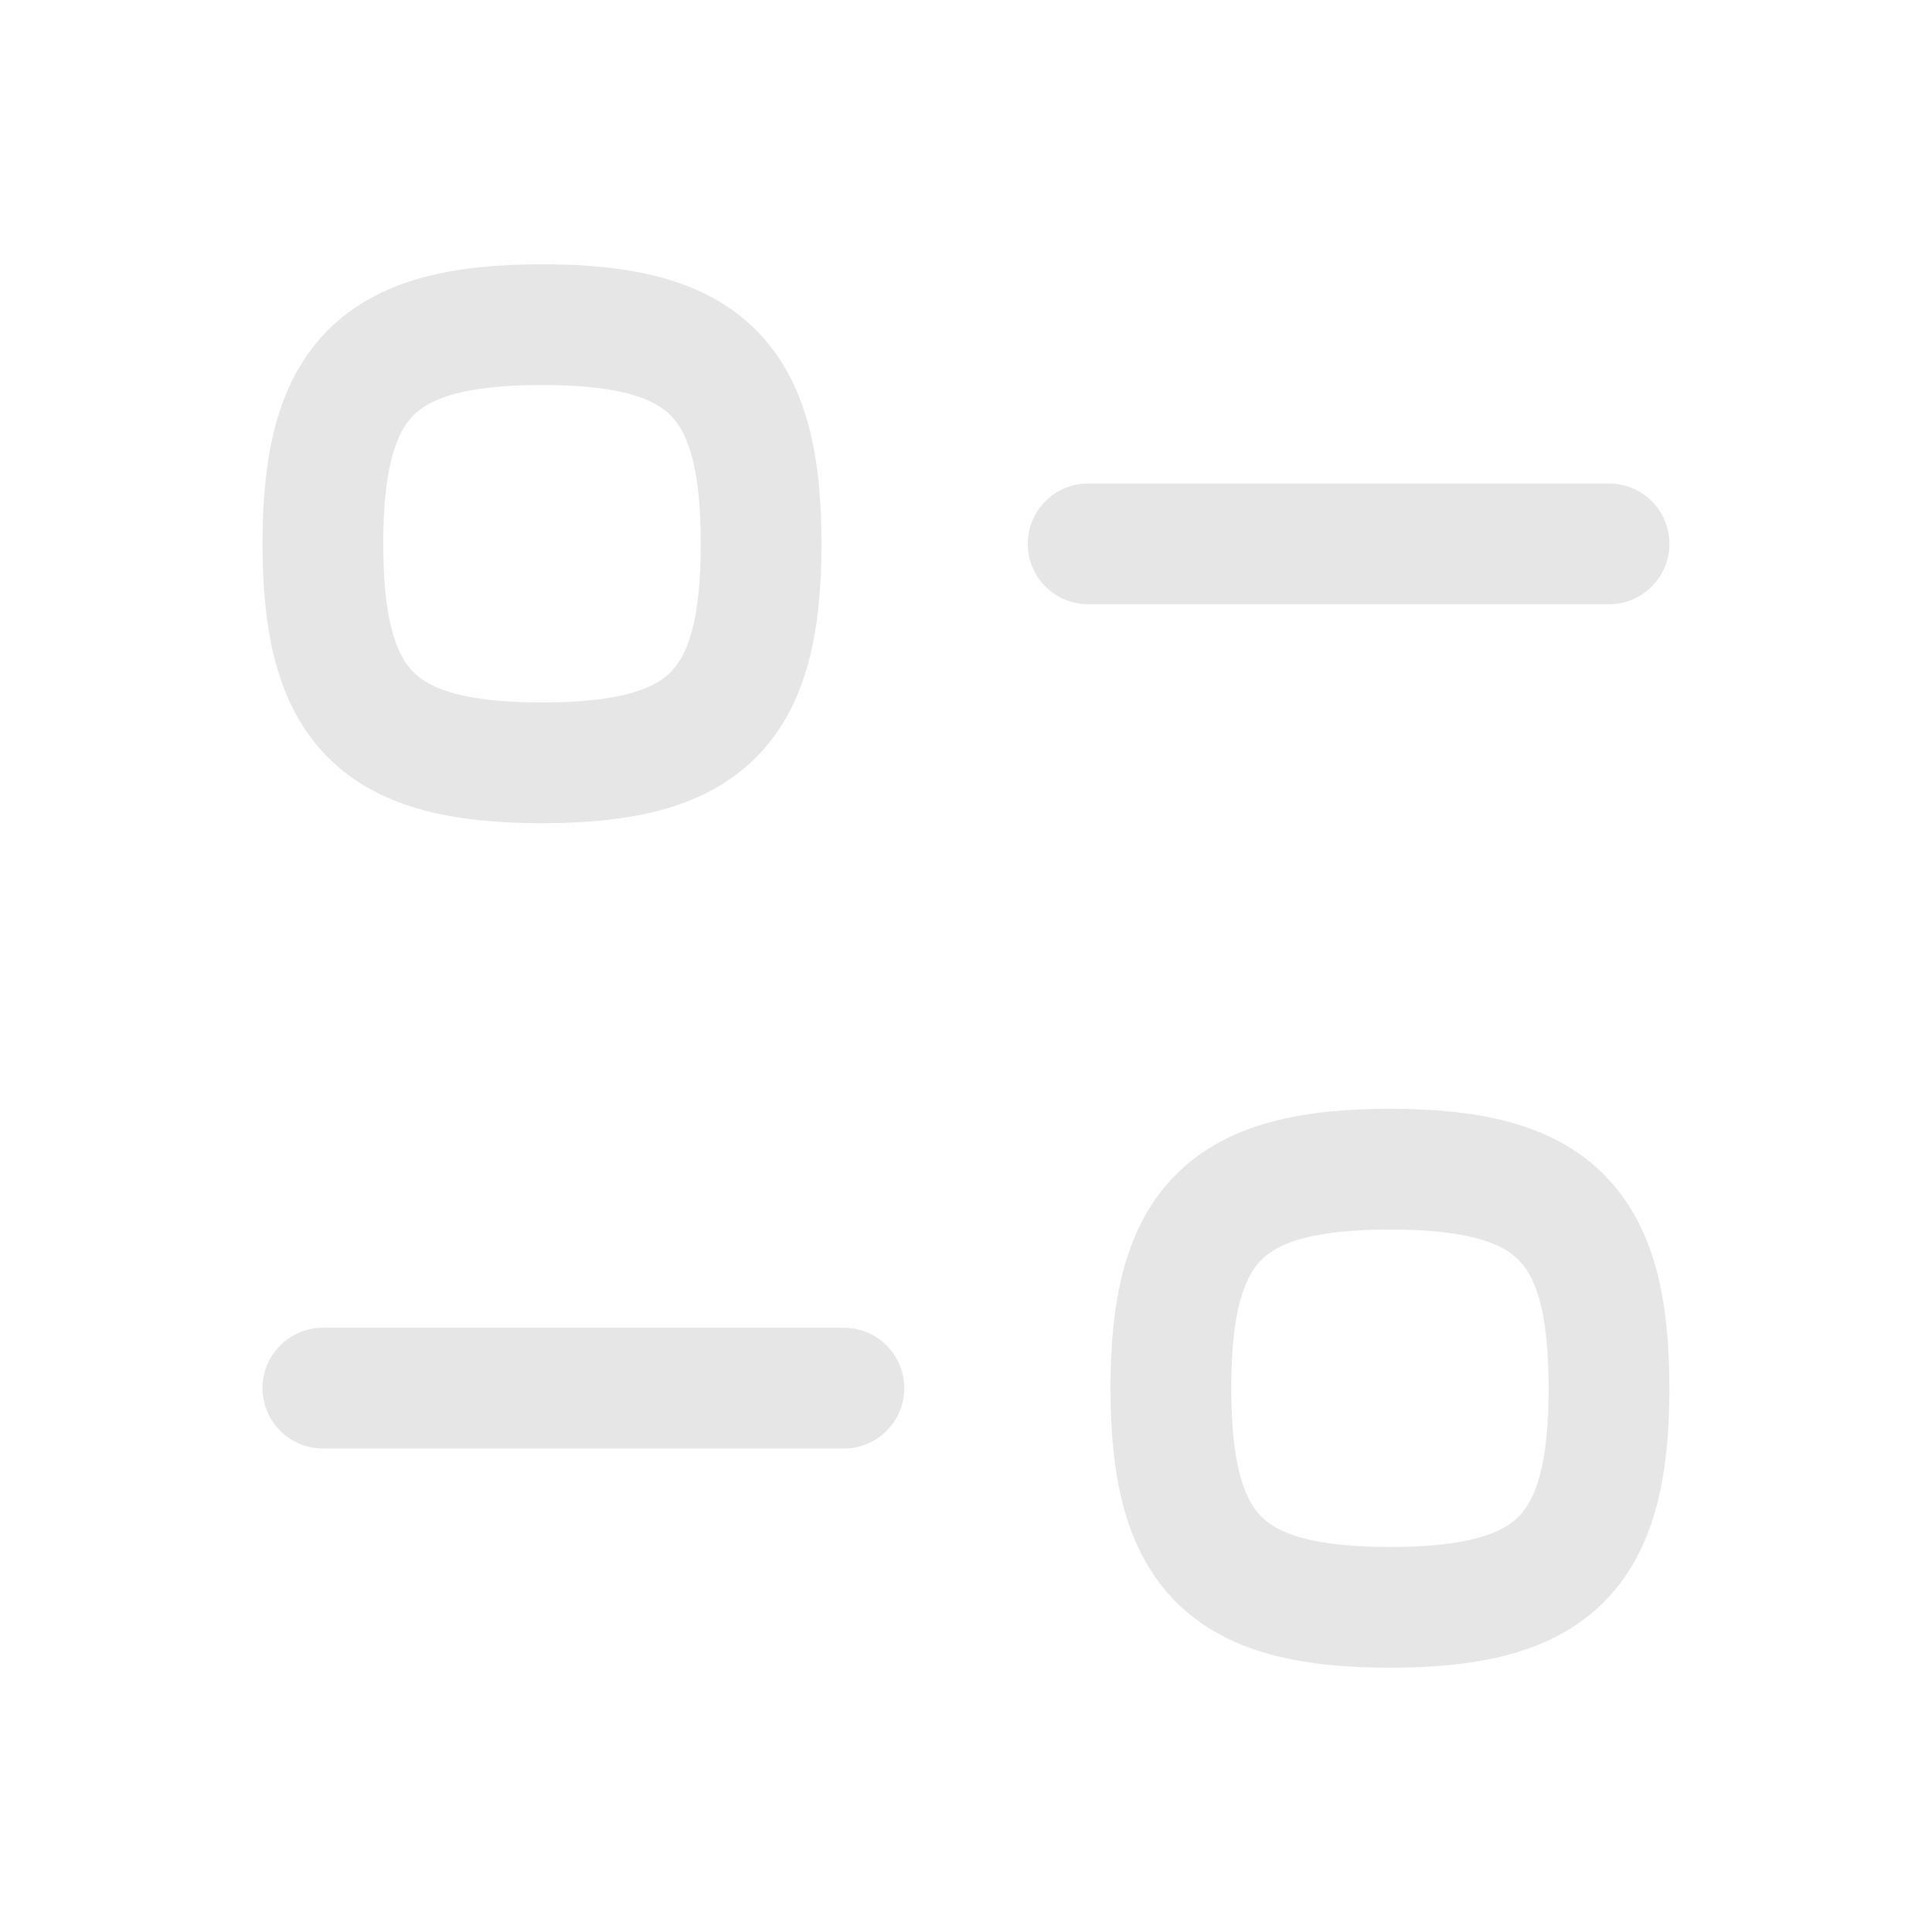 <svg width="24" height="24" viewBox="0 0 24 24" fill="none" xmlns="http://www.w3.org/2000/svg">
<path d="M10.483 17.244H4.011" stroke="#E6E6E6" stroke-width="1.5" stroke-linecap="round" stroke-linejoin="round"/>
<path fill-rule="evenodd" clip-rule="evenodd" d="M14.545 17.245C14.545 19.287 15.226 19.967 17.267 19.967C19.308 19.967 19.988 19.287 19.988 17.245C19.988 15.204 19.308 14.524 17.267 14.524C15.226 14.524 14.545 15.204 14.545 17.245Z" stroke="#E6E6E6" stroke-width="1.5" stroke-linecap="round" stroke-linejoin="round"/>
<path d="M13.517 6.756H19.988" stroke="#E6E6E6" stroke-width="1.5" stroke-linecap="round" stroke-linejoin="round"/>
<path fill-rule="evenodd" clip-rule="evenodd" d="M9.455 6.755C9.455 4.714 8.774 4.033 6.733 4.033C4.692 4.033 4.011 4.714 4.011 6.755C4.011 8.796 4.692 9.476 6.733 9.476C8.774 9.476 9.455 8.796 9.455 6.755Z" stroke="#E6E6E6" stroke-width="1.5" stroke-linecap="round" stroke-linejoin="round"/>
</svg>
